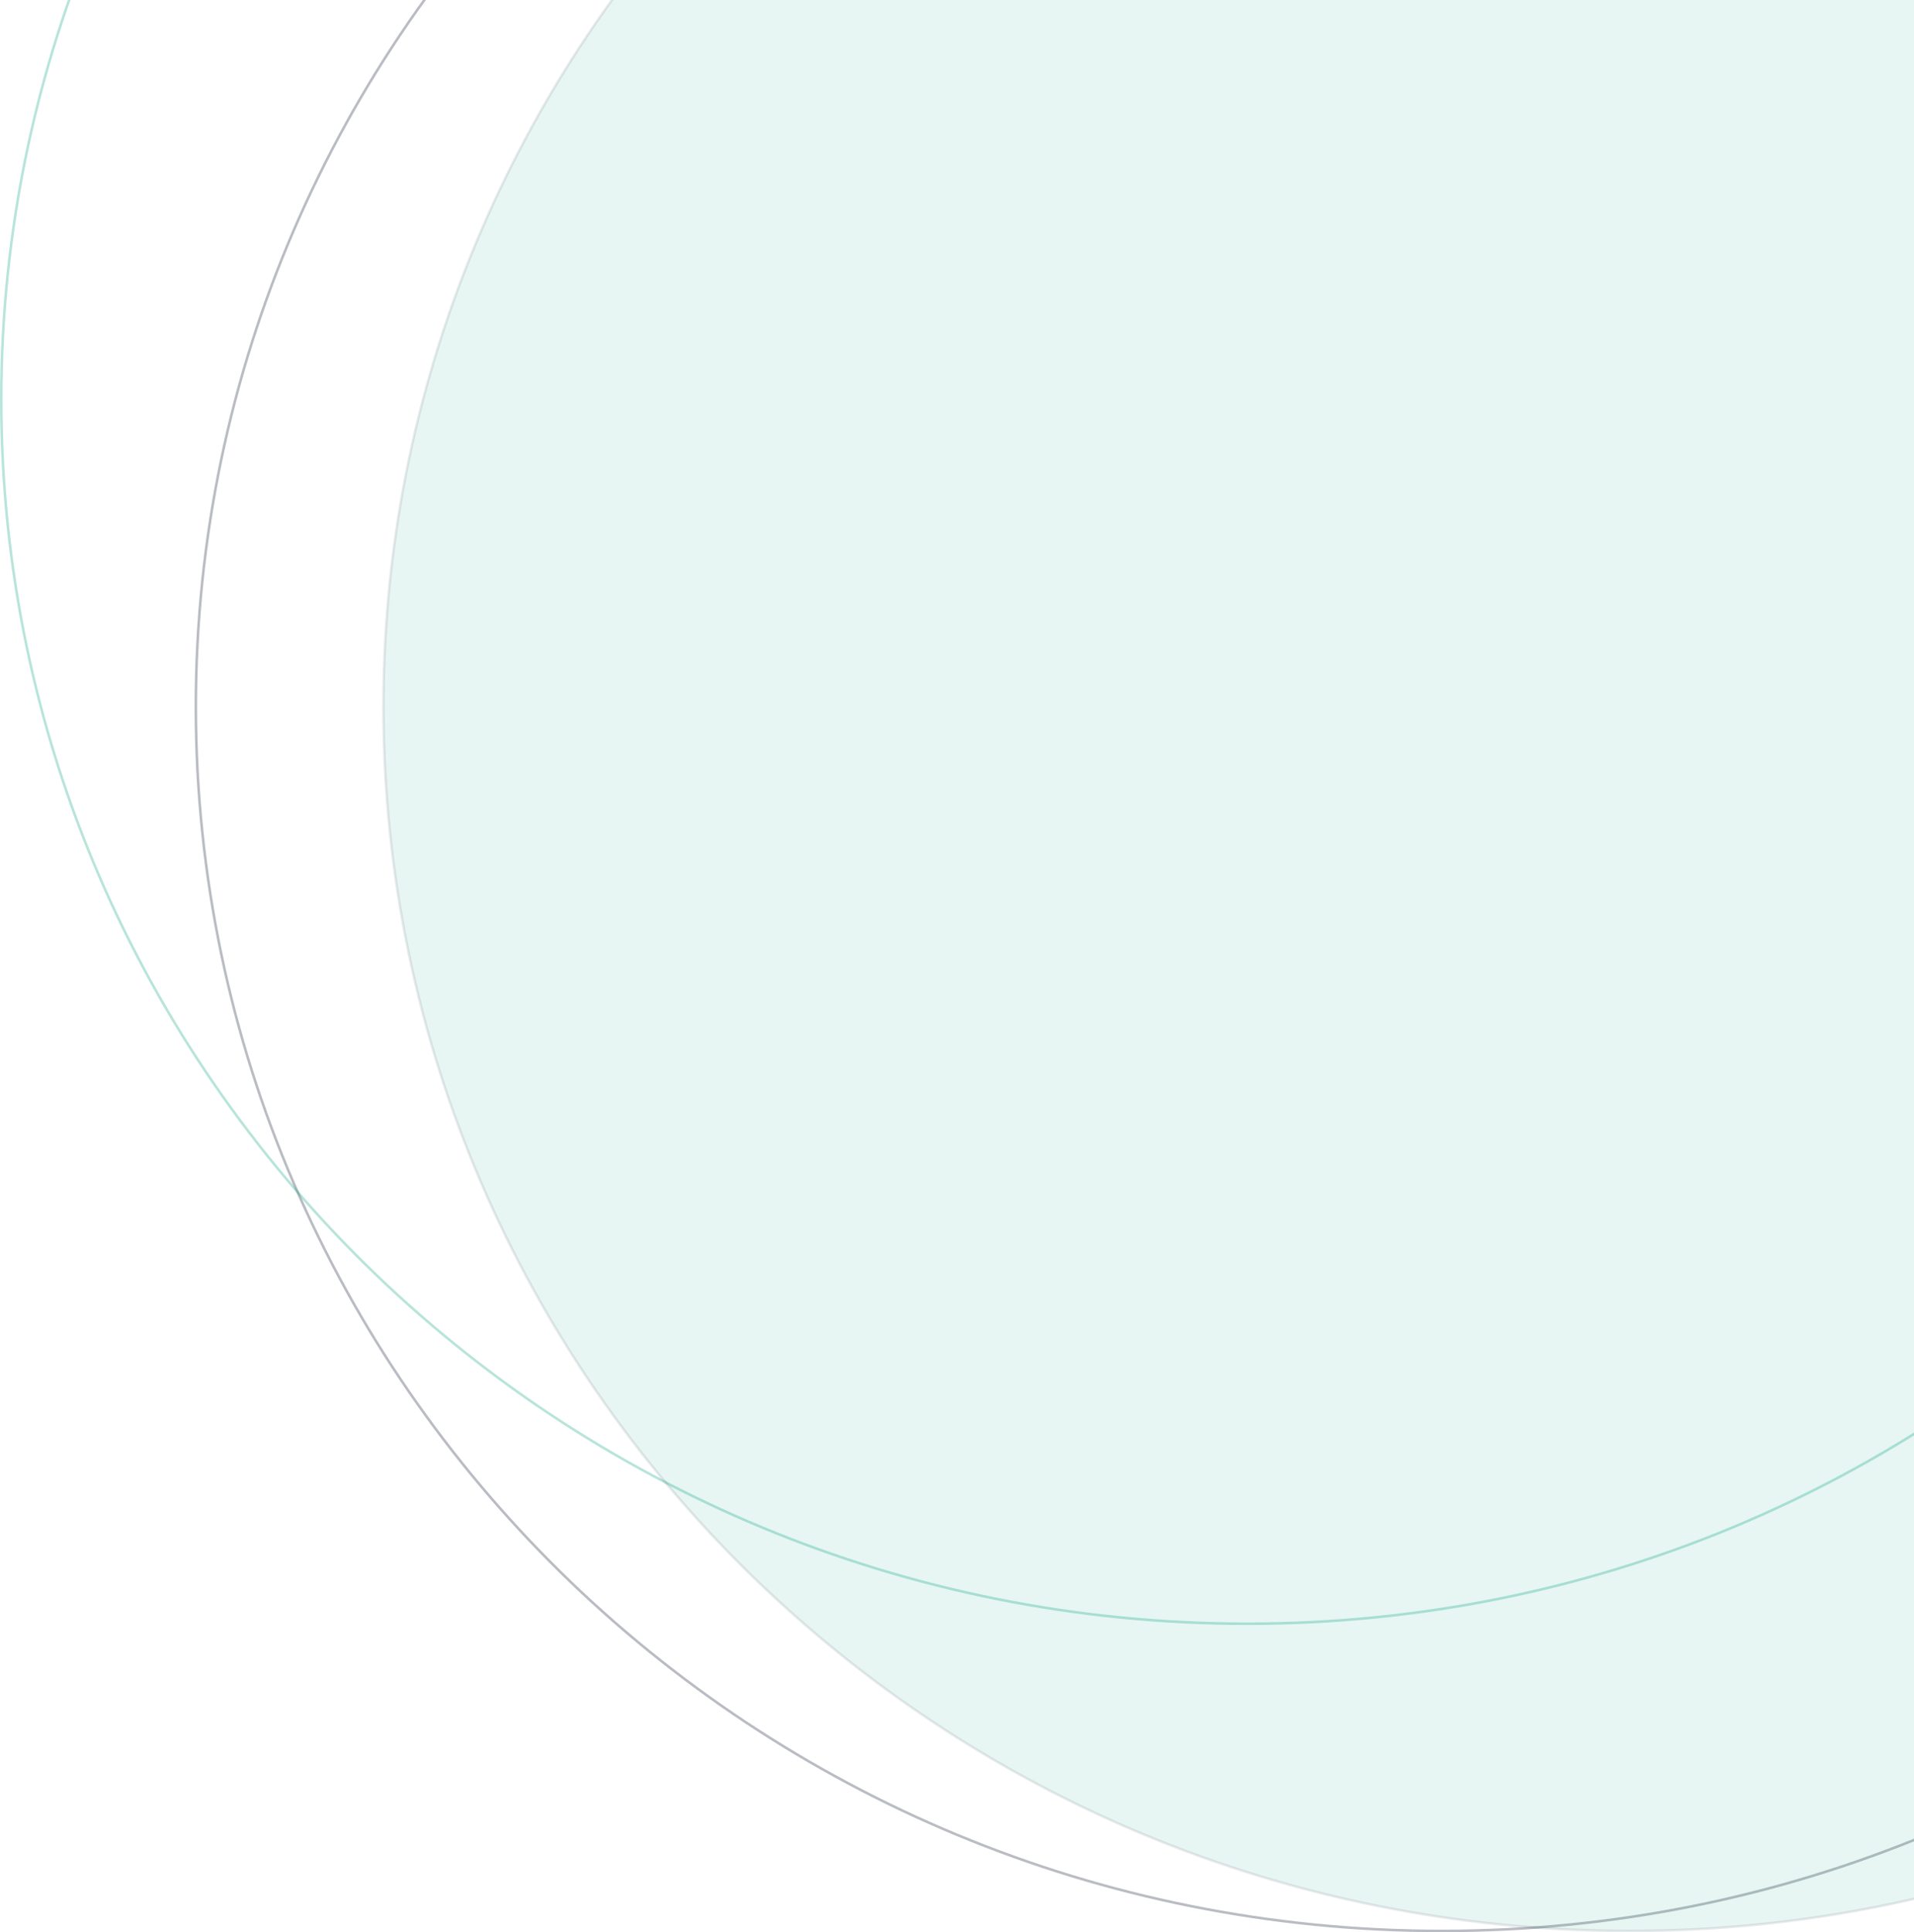 <svg width="751" height="758" viewBox="0 0 751 758" fill="none" xmlns="http://www.w3.org/2000/svg">
<g clip-path="url(#clip0_70_5270)">
<path opacity="0.3" d="M1054.67 277.26C1054.67 542.481 835.781 757.5 565.754 757.5C295.728 757.5 76.843 542.481 76.843 277.26C76.843 12.039 295.728 -202.98 565.754 -202.98C835.781 -202.98 1054.67 12.039 1054.67 277.26Z" stroke="#151E34"/>
<path opacity="0.3" d="M978.323 156.74C978.323 421.961 759.438 636.98 489.412 636.98C219.385 636.98 0.5 421.961 0.5 156.74C0.5 -108.481 219.385 -323.5 489.412 -323.5C759.438 -323.5 978.323 -108.481 978.323 156.74Z" stroke="#12A682"/>
<path opacity="0.1" d="M1128.28 277.26C1128.28 542.481 909.397 757.5 639.371 757.5C369.344 757.5 150.459 542.481 150.459 277.26C150.459 12.039 369.344 -202.98 639.371 -202.98C909.397 -202.98 1128.28 12.039 1128.28 277.26Z" fill="#12A682" stroke="#151E34"/>
</g>
<defs>
<clipPath id="clip0_70_5270">
<rect width="751" height="758" fill="white"/>
</clipPath>
</defs>
</svg>
